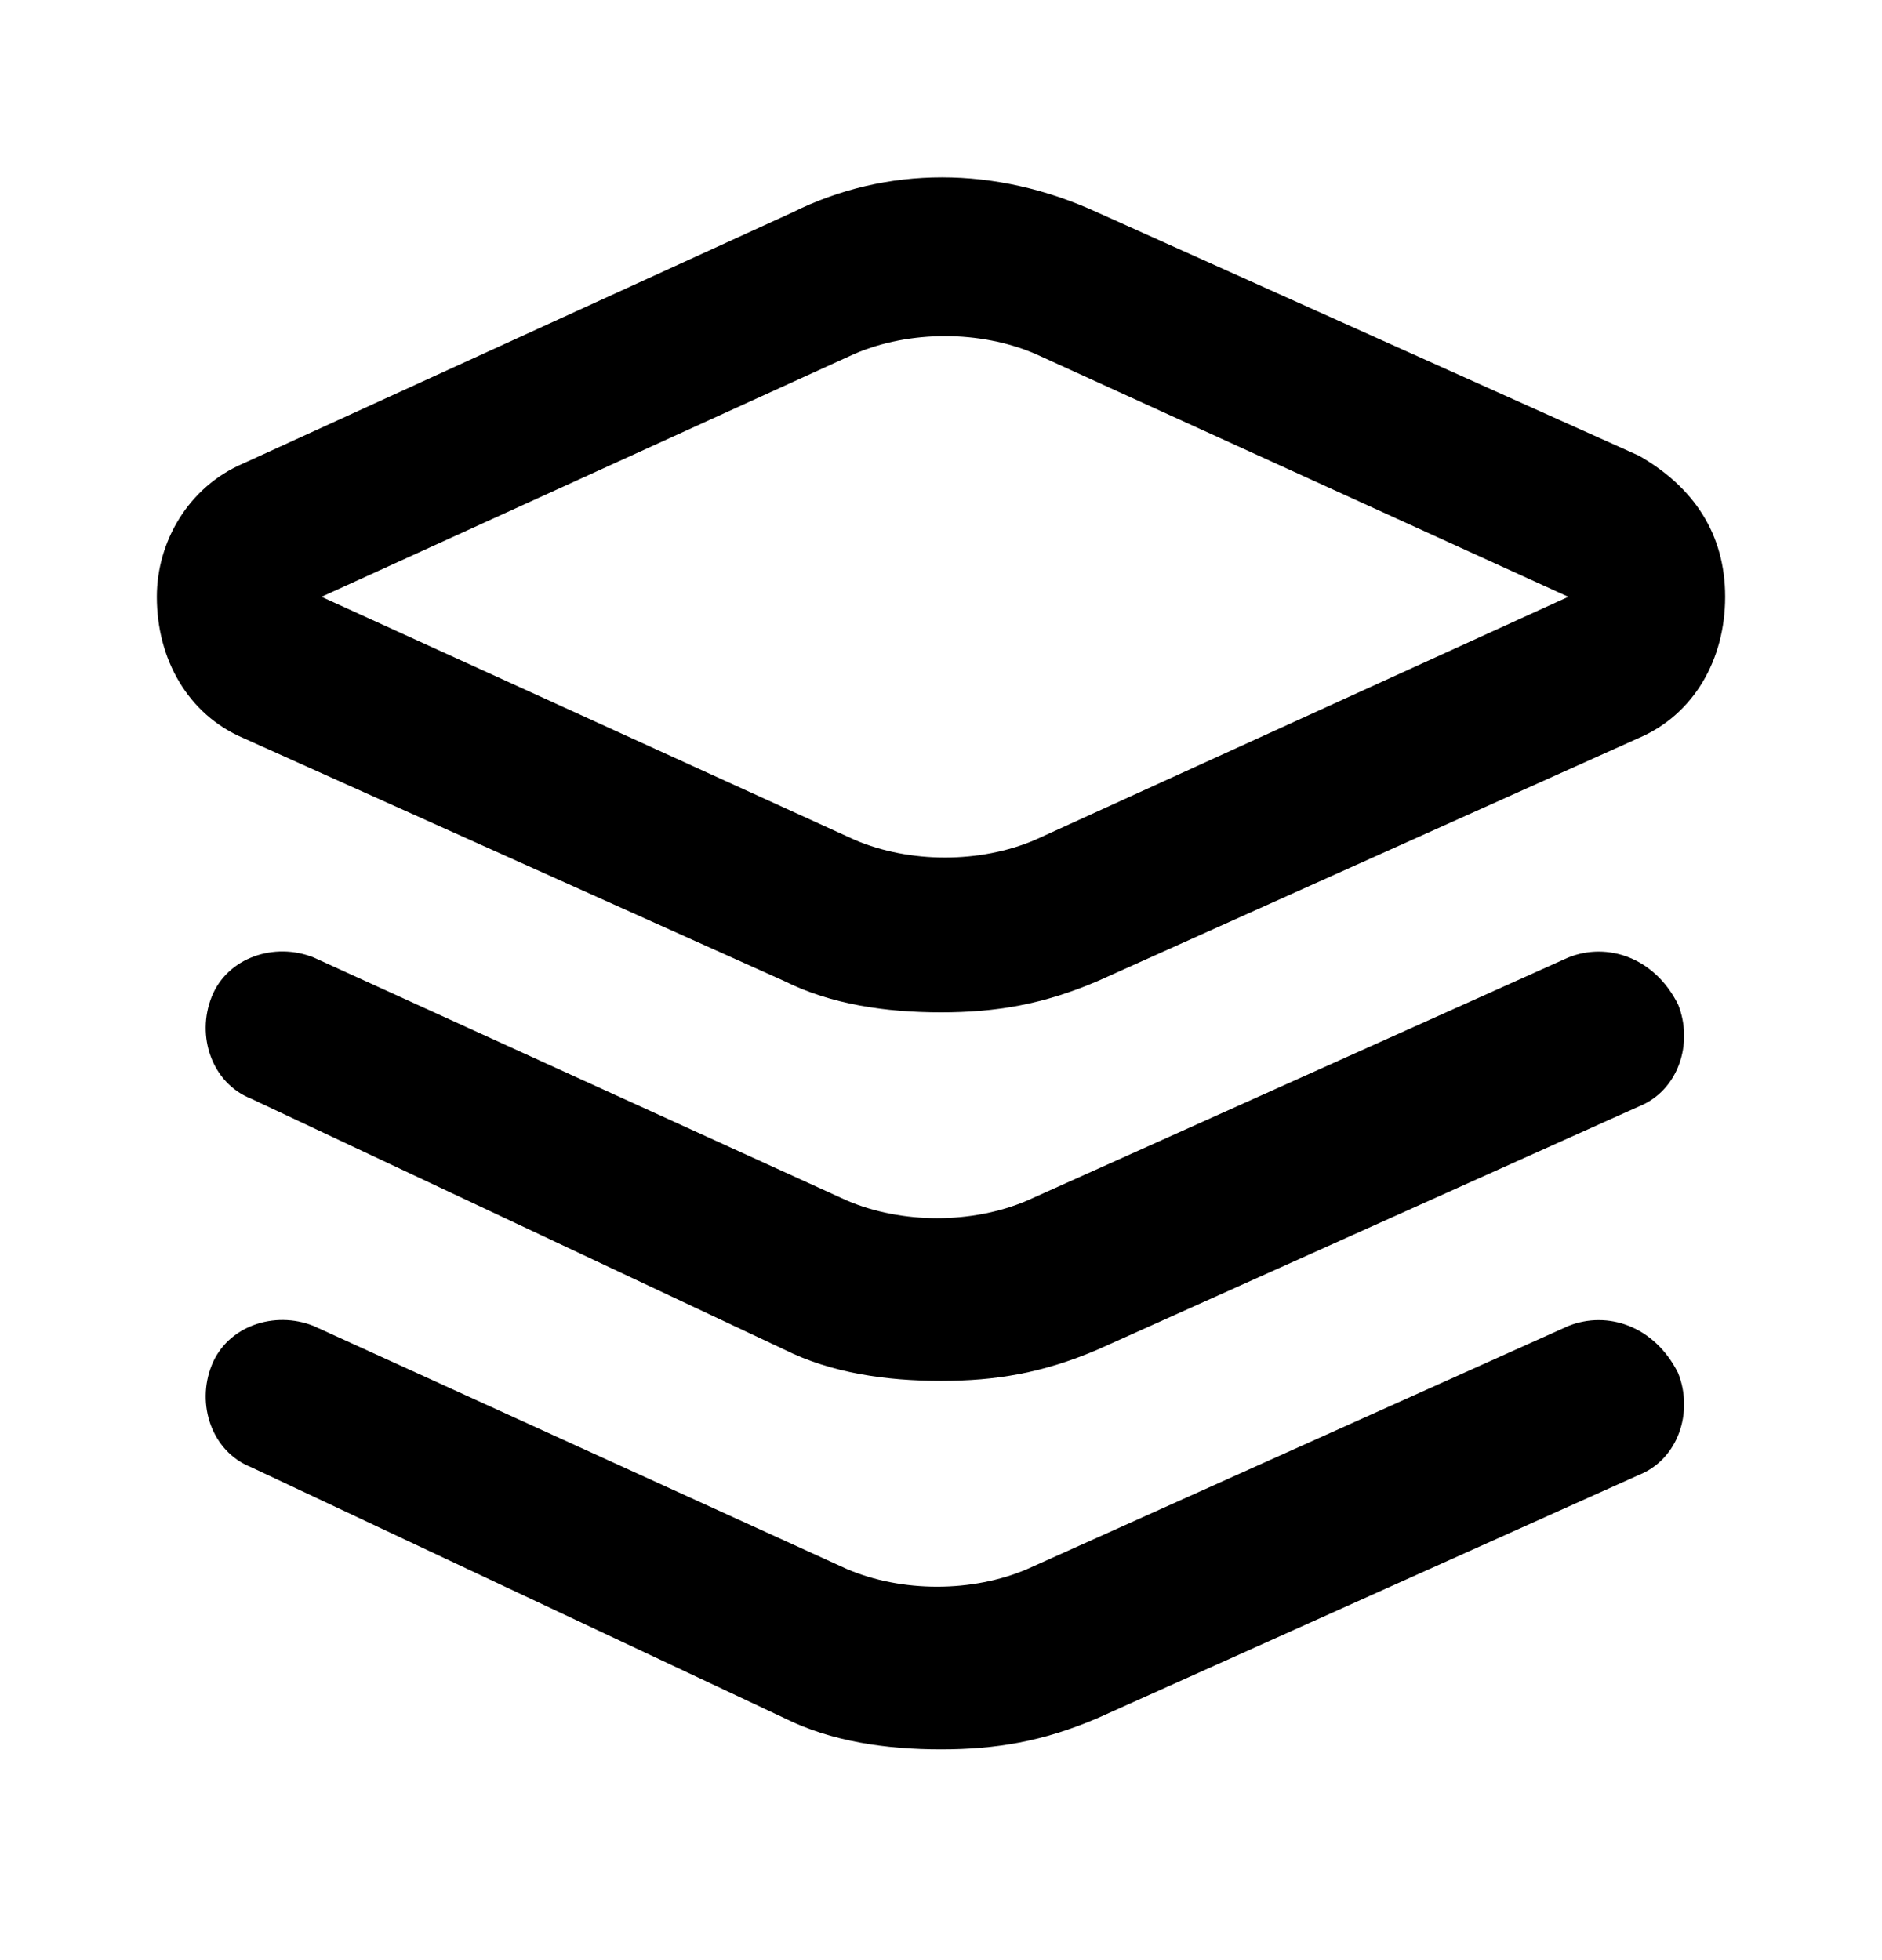 <svg xmlns="http://www.w3.org/2000/svg" fill="none" viewBox="0 0 24 25"><path fill="#000" d="m3.1 9.412 6.9 3.1c.6.3 1.3.4 2 .4s1.3-.1 2-.4l6.9-3.1c.7-.3 1.1-1 1.1-1.8s-.4-1.4-1.1-1.8l-6.9-3.1c-1.3-.6-2.7-.6-3.9 0l-7 3.2c-.7.3-1.1 1-1.1 1.7 0 .8.4 1.5 1.1 1.8m7.8-4.9c.7-.3 1.6-.3 2.3 0l6.8 3.1-6.8 3.1c-.7.3-1.6.3-2.3 0l-6.8-3.1z"/><path fill="#000" d="m20 12.212-6.9 3.1c-.7.3-1.6.3-2.3 0l-6.8-3.1c-.5-.2-1.1 0-1.3.5s0 1.1.5 1.3l6.8 3.2c.6.3 1.3.4 2 .4s1.3-.1 2-.4l6.9-3.1c.5-.2.7-.8.5-1.3-.3-.6-.9-.8-1.4-.6"/><path fill="#000" d="m20 16.912-6.9 3.1c-.7.3-1.6.3-2.3 0l-6.8-3.1c-.5-.2-1.1 0-1.3.5s0 1.1.5 1.3l6.8 3.2c.6.3 1.3.4 2 .4s1.3-.1 2-.4l6.9-3.1c.5-.2.7-.8.5-1.3-.3-.6-.9-.8-1.4-.6"/></svg>